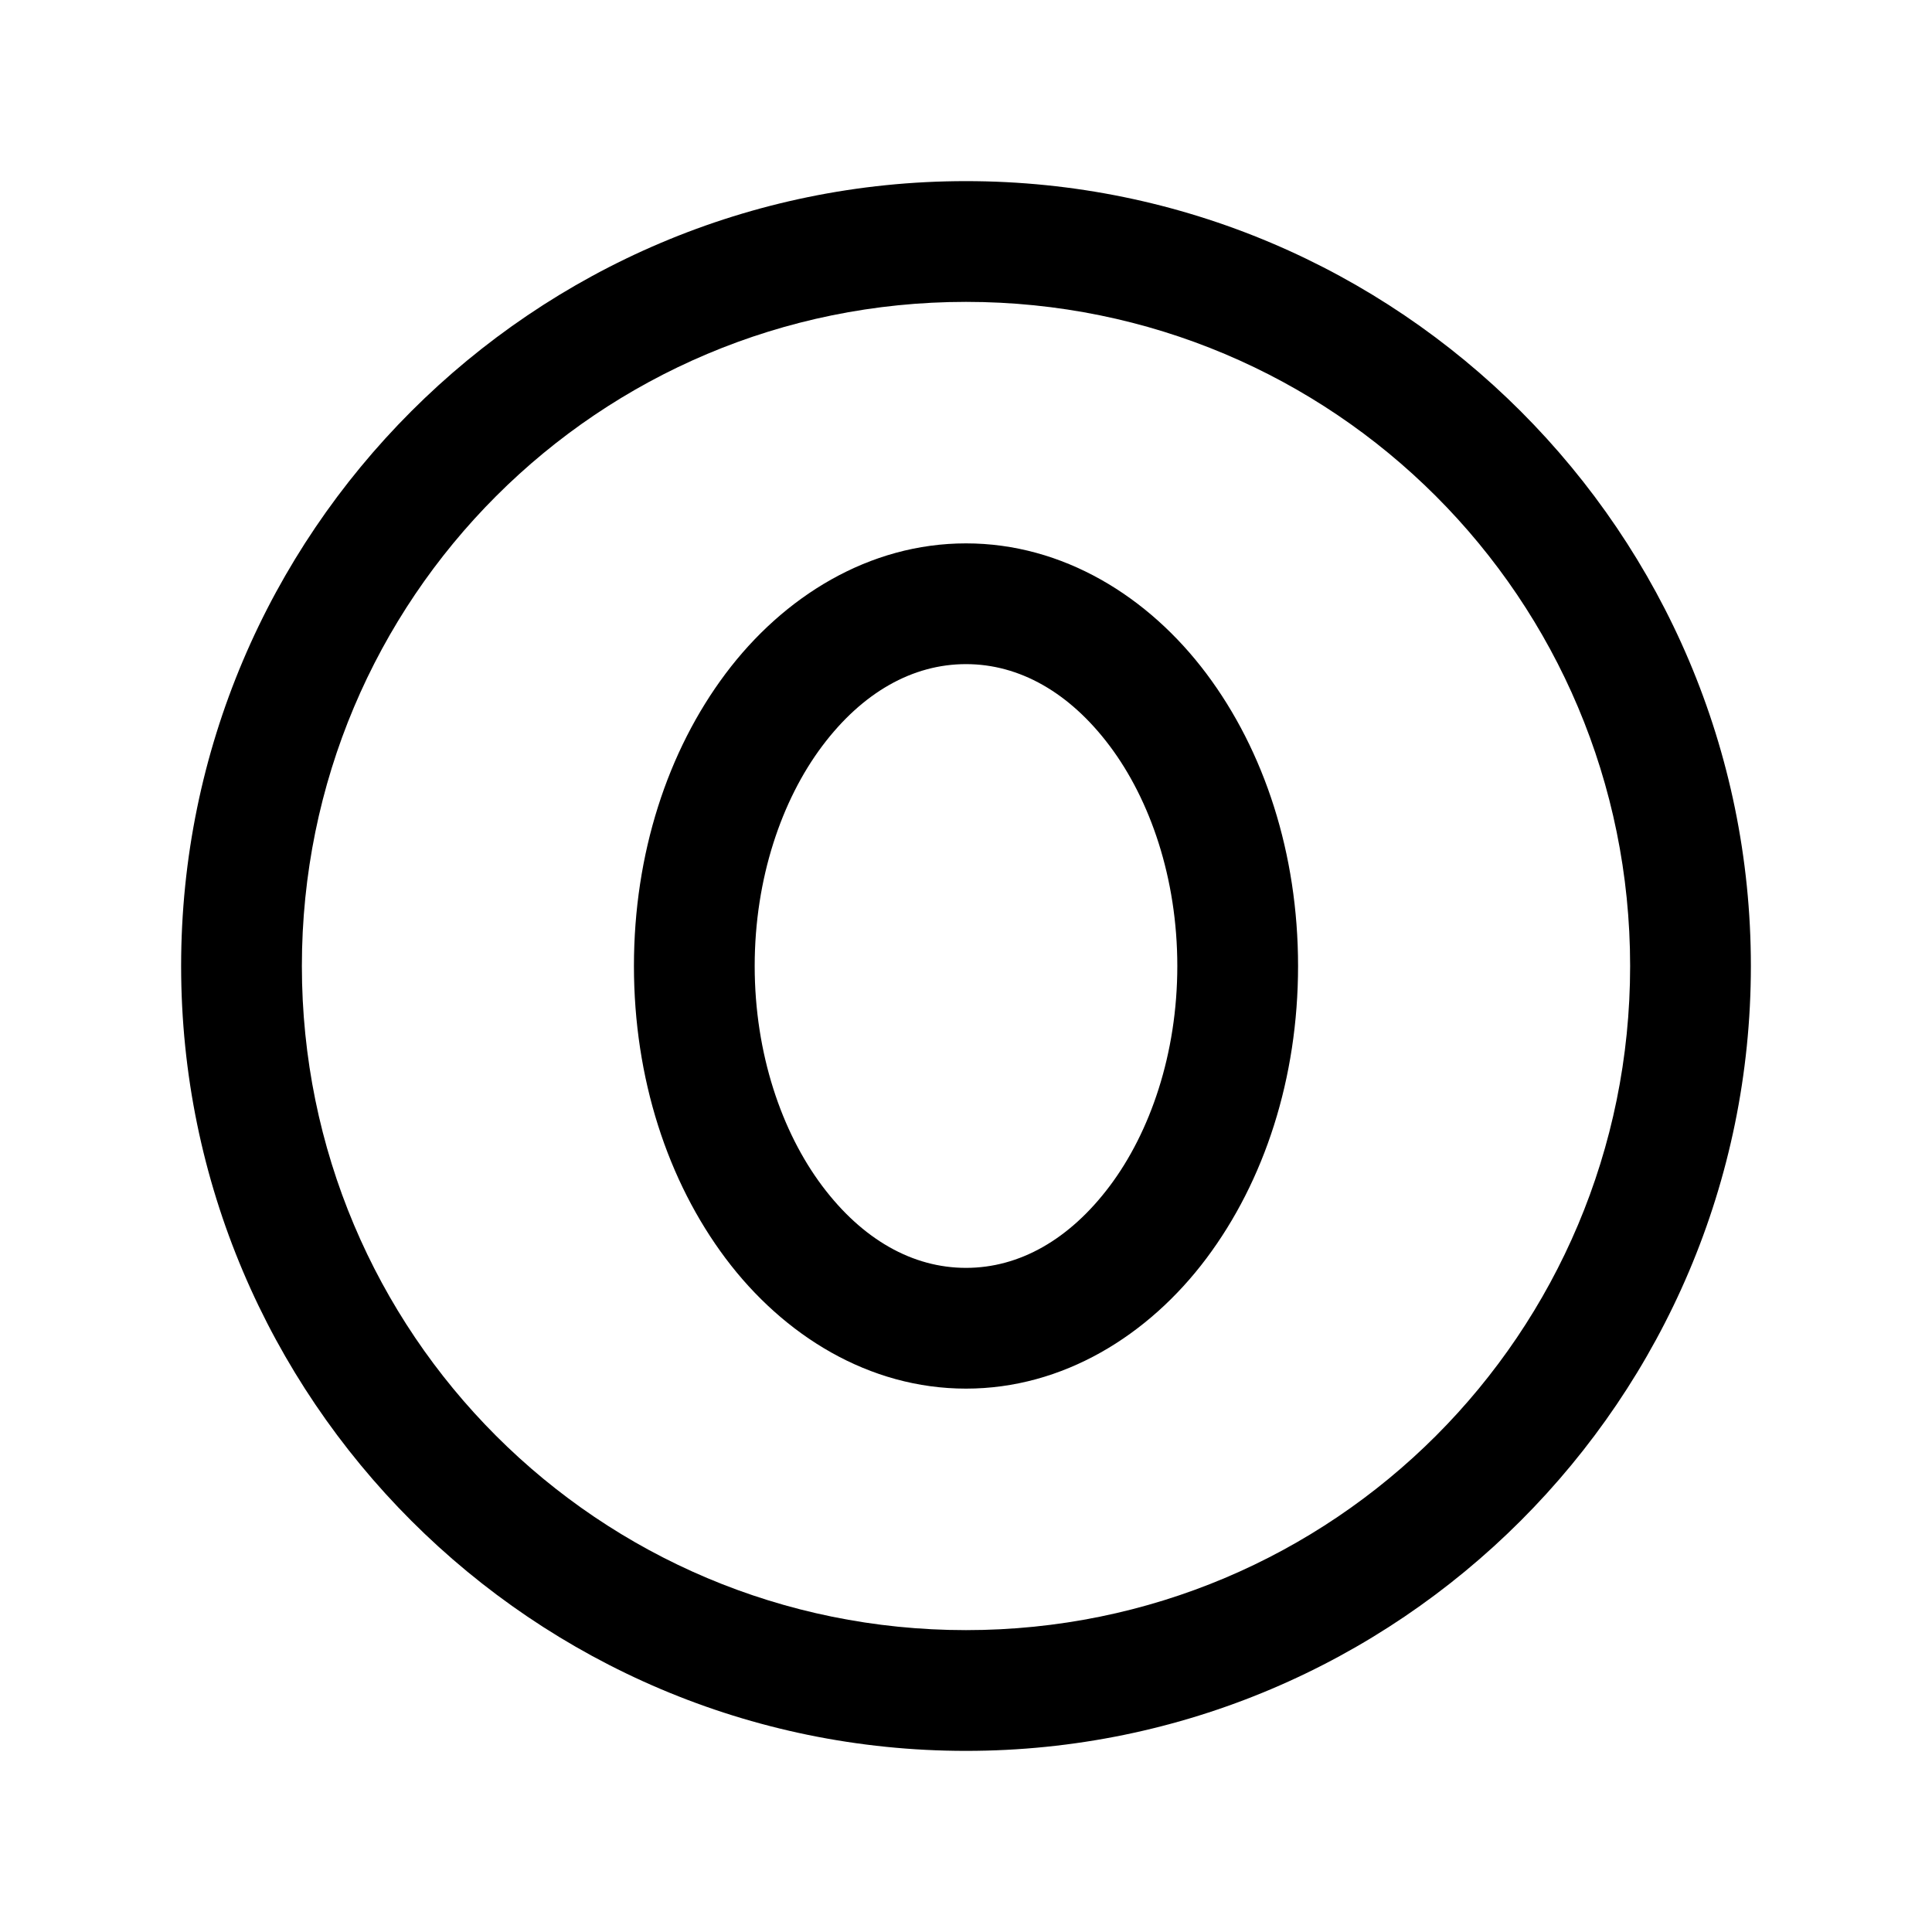 <svg xmlns="http://www.w3.org/2000/svg" viewBox="0 0 256 256"><path d="M128 24C70.657 24 24 70.657 24 128s46.657 104 104 104 104-46.657 104-104S185.343 24 128 24zm0 16c48.696 0 88 39.304 88 88s-39.304 88-88 88-88-39.304-88-88 39.304-88 88-88zm0 32c-12.823 0-24.169 7.01-31.855 17.26C88.458 99.509 84 113.124 84 128s4.458 28.491 12.145 38.74S115.177 184 128 184s24.169-7.01 31.855-17.26C167.542 156.491 172 142.876 172 128s-4.458-28.491-12.145-38.74S140.823 72 128 72zm0 16c7.059 0 13.714 3.736 19.057 10.86S156 116.366 156 128s-3.6 22.017-8.943 29.14S135.059 168 128 168s-13.714-3.736-19.057-10.86S100 139.634 100 128s3.6-22.017 8.943-29.14S120.941 88 128 88z"/></svg>